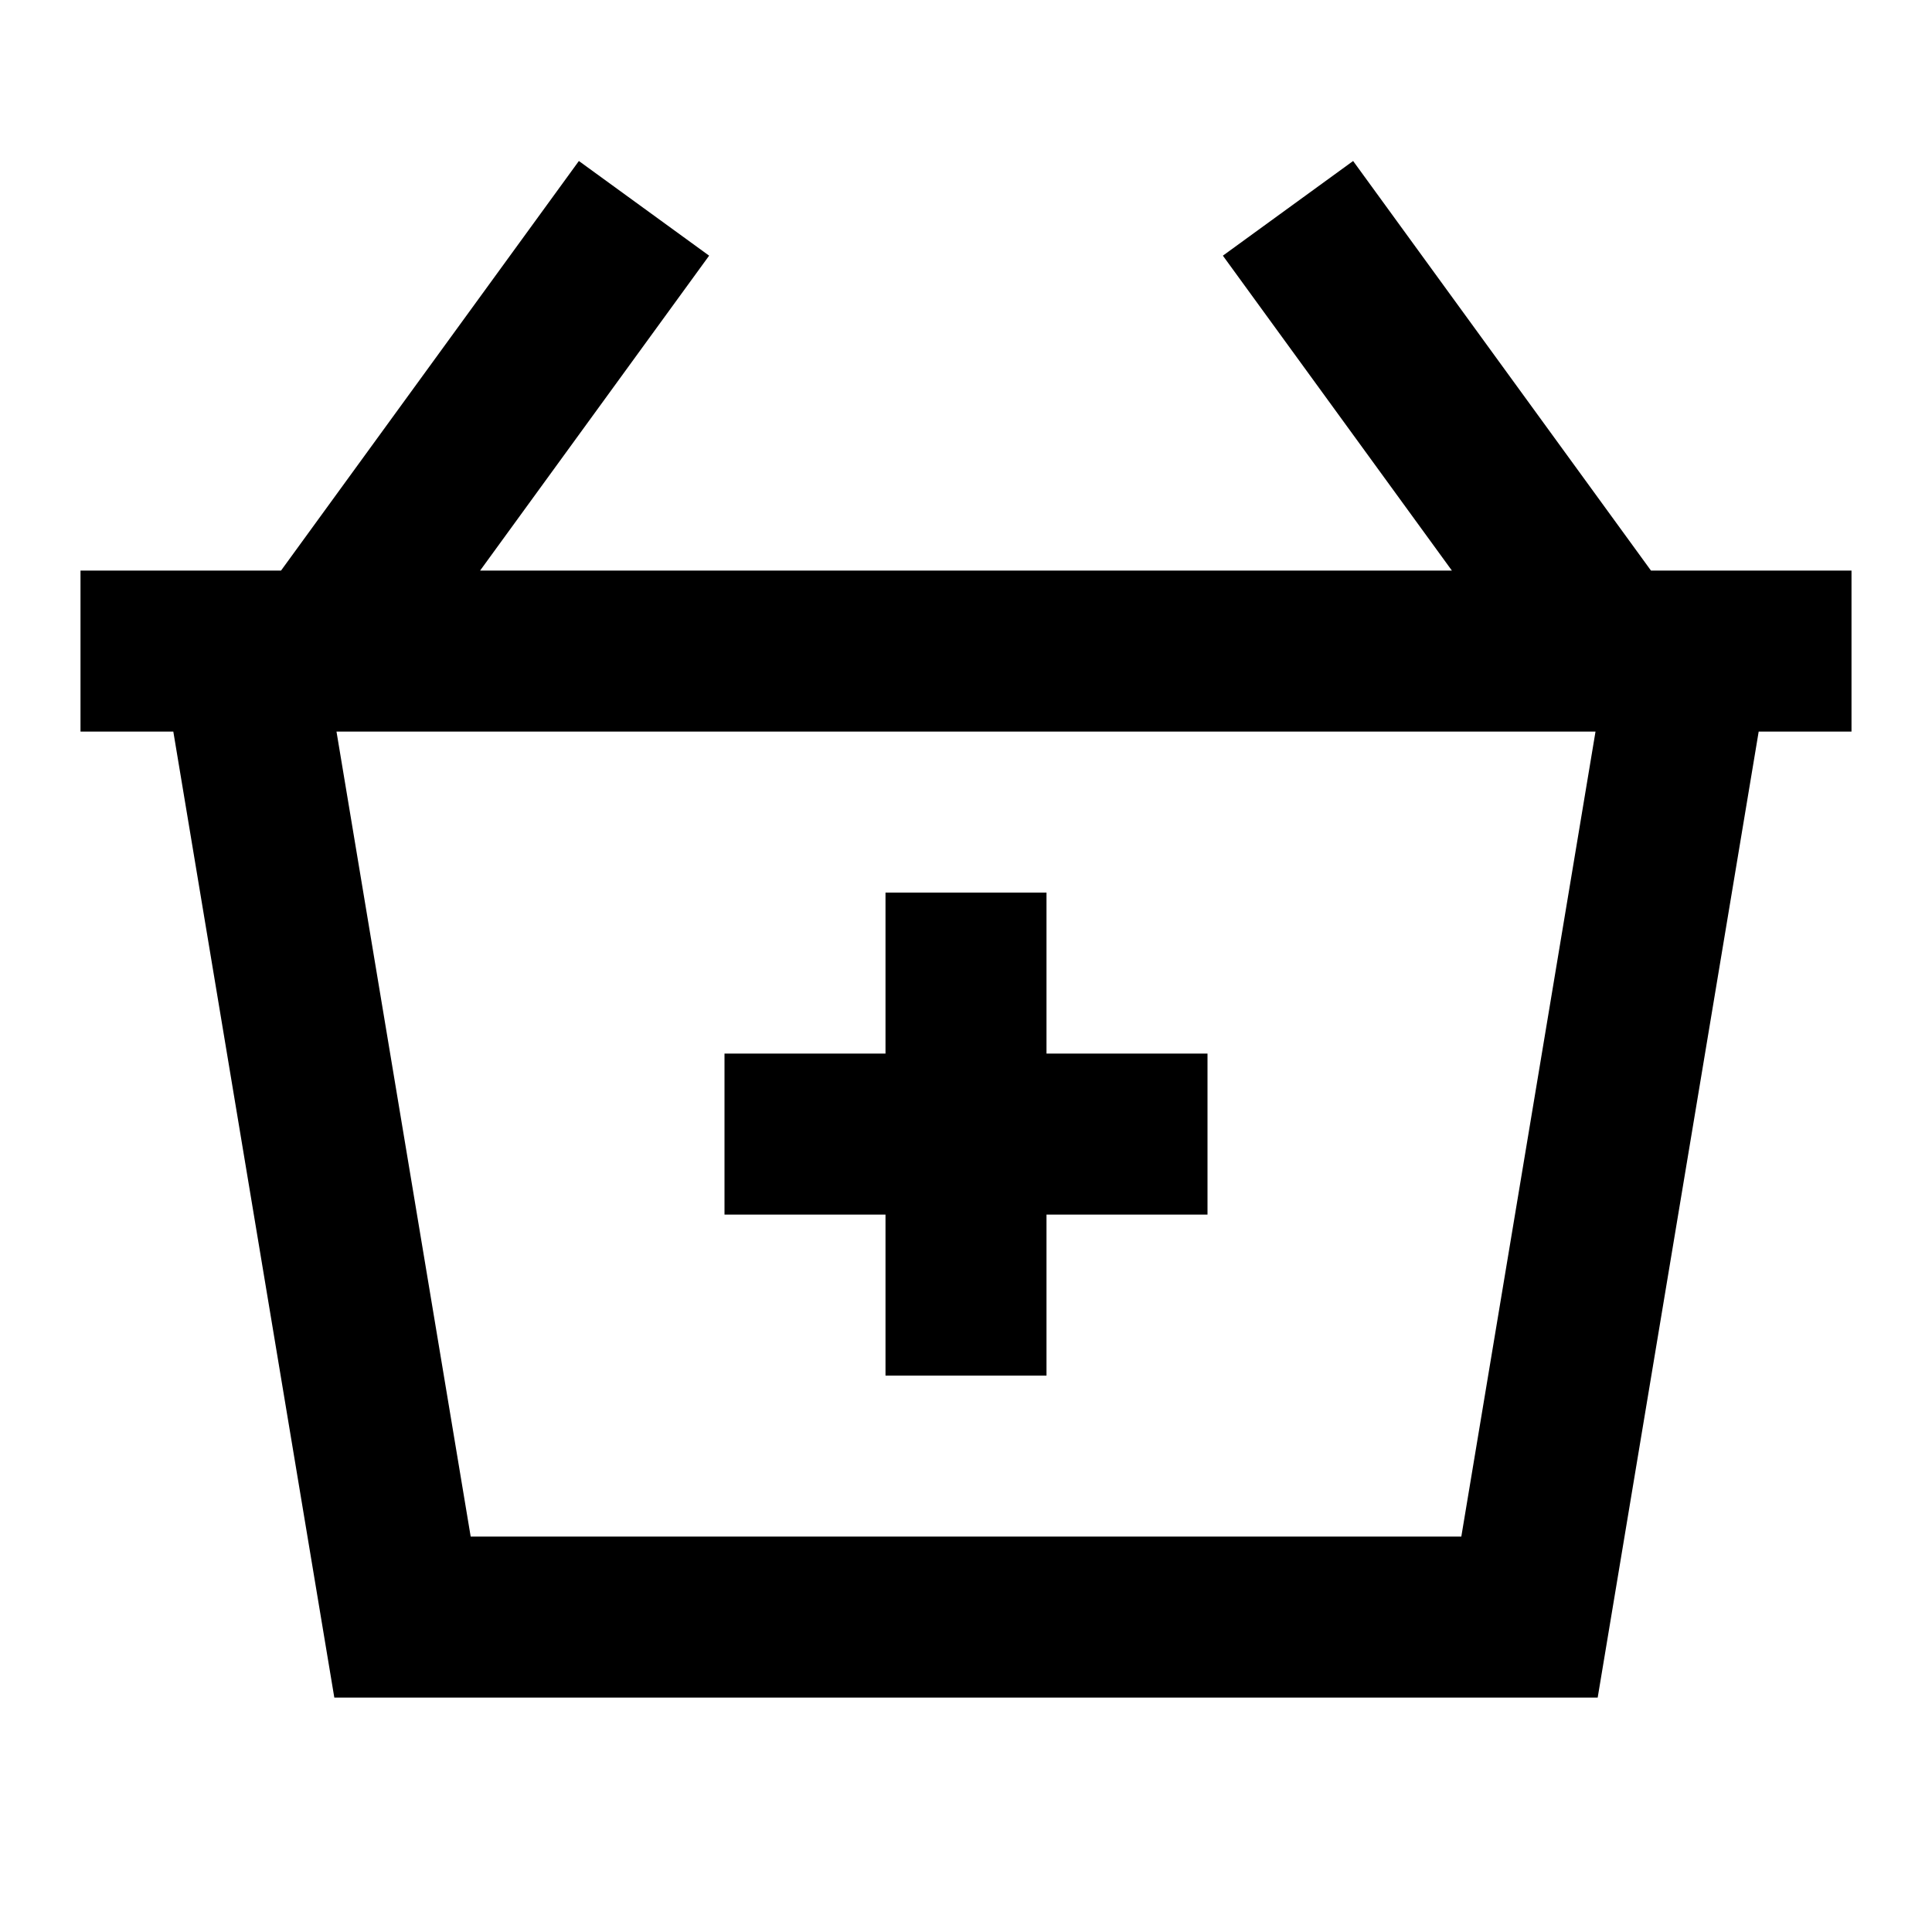 <svg width="24" height="24" viewBox="0 0 24 24" fill="none" xmlns="http://www.w3.org/2000/svg">
<path d="M11 15.088H9V13.088H11V11.088H13V13.088H15V15.088H13V17.088H11V15.088Z" fill="currentcolor"/>
<path fill-rule="evenodd" clip-rule="evenodd" d="M8.809 3.176L5.964 7.088H18.036L15.191 3.176L16.809 2L20.509 7.088H23V9.088H21.847L19.847 21.088H4.153L2.153 9.088H1V7.088H3.491L7.191 2L8.809 3.176ZM19.82 9.088H4.18L5.847 19.088H18.153L19.82 9.088Z" fill="currentcolor"/>
</svg>
